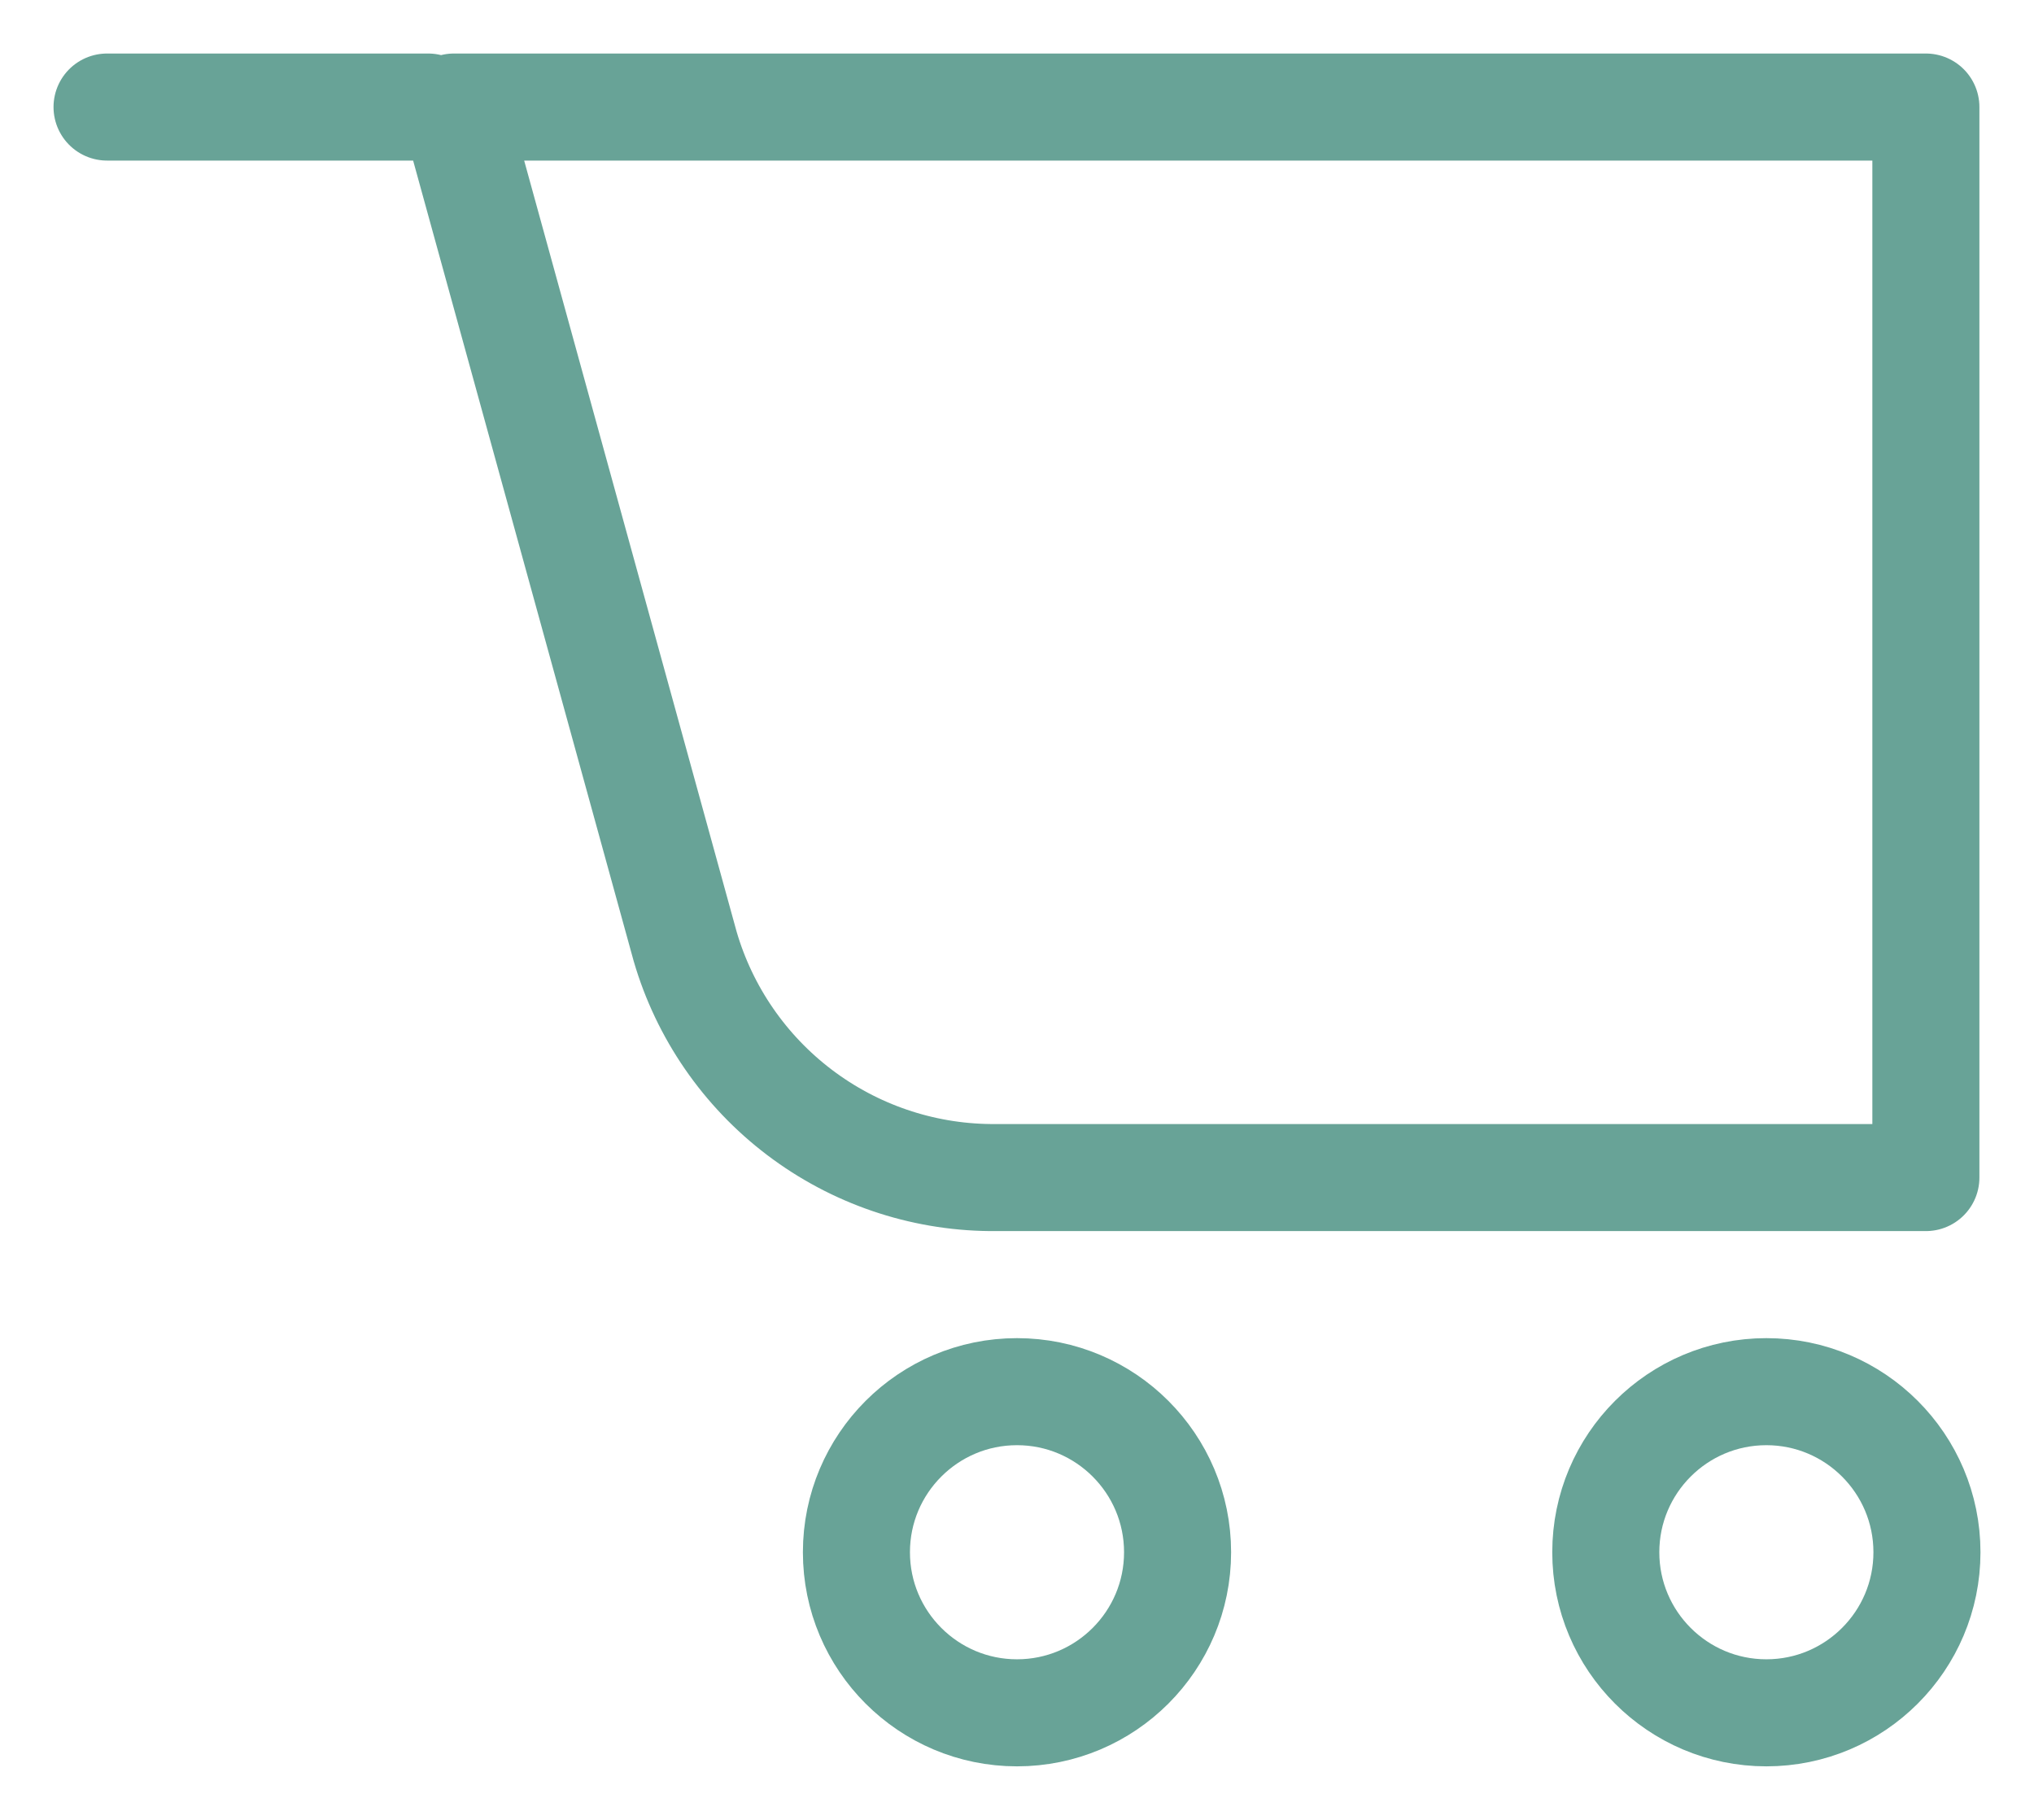 <svg width="19" height="17" viewBox="0 0 19 17" fill="none" xmlns="http://www.w3.org/2000/svg">
<path d="M4 1H1M4.24 1L6.4 8.84C6.58 9.458 6.955 10.002 7.468 10.391C7.981 10.78 8.606 10.994 9.25 11H17.99V1H4.24ZM11 14.5C11 15.328 10.328 16 9.5 16C8.672 16 8 15.328 8 14.5C8 13.672 8.672 13 9.5 13C10.328 13 11 13.672 11 14.5ZM18 14.5C18 15.328 17.328 16 16.5 16C15.672 16 15 15.328 15 14.5C15 13.672 15.672 13 16.5 13C17.328 13 18 13.672 18 14.5Z" stroke="#68A397" stroke-linecap="round" stroke-linejoin="round"/>
</svg>
